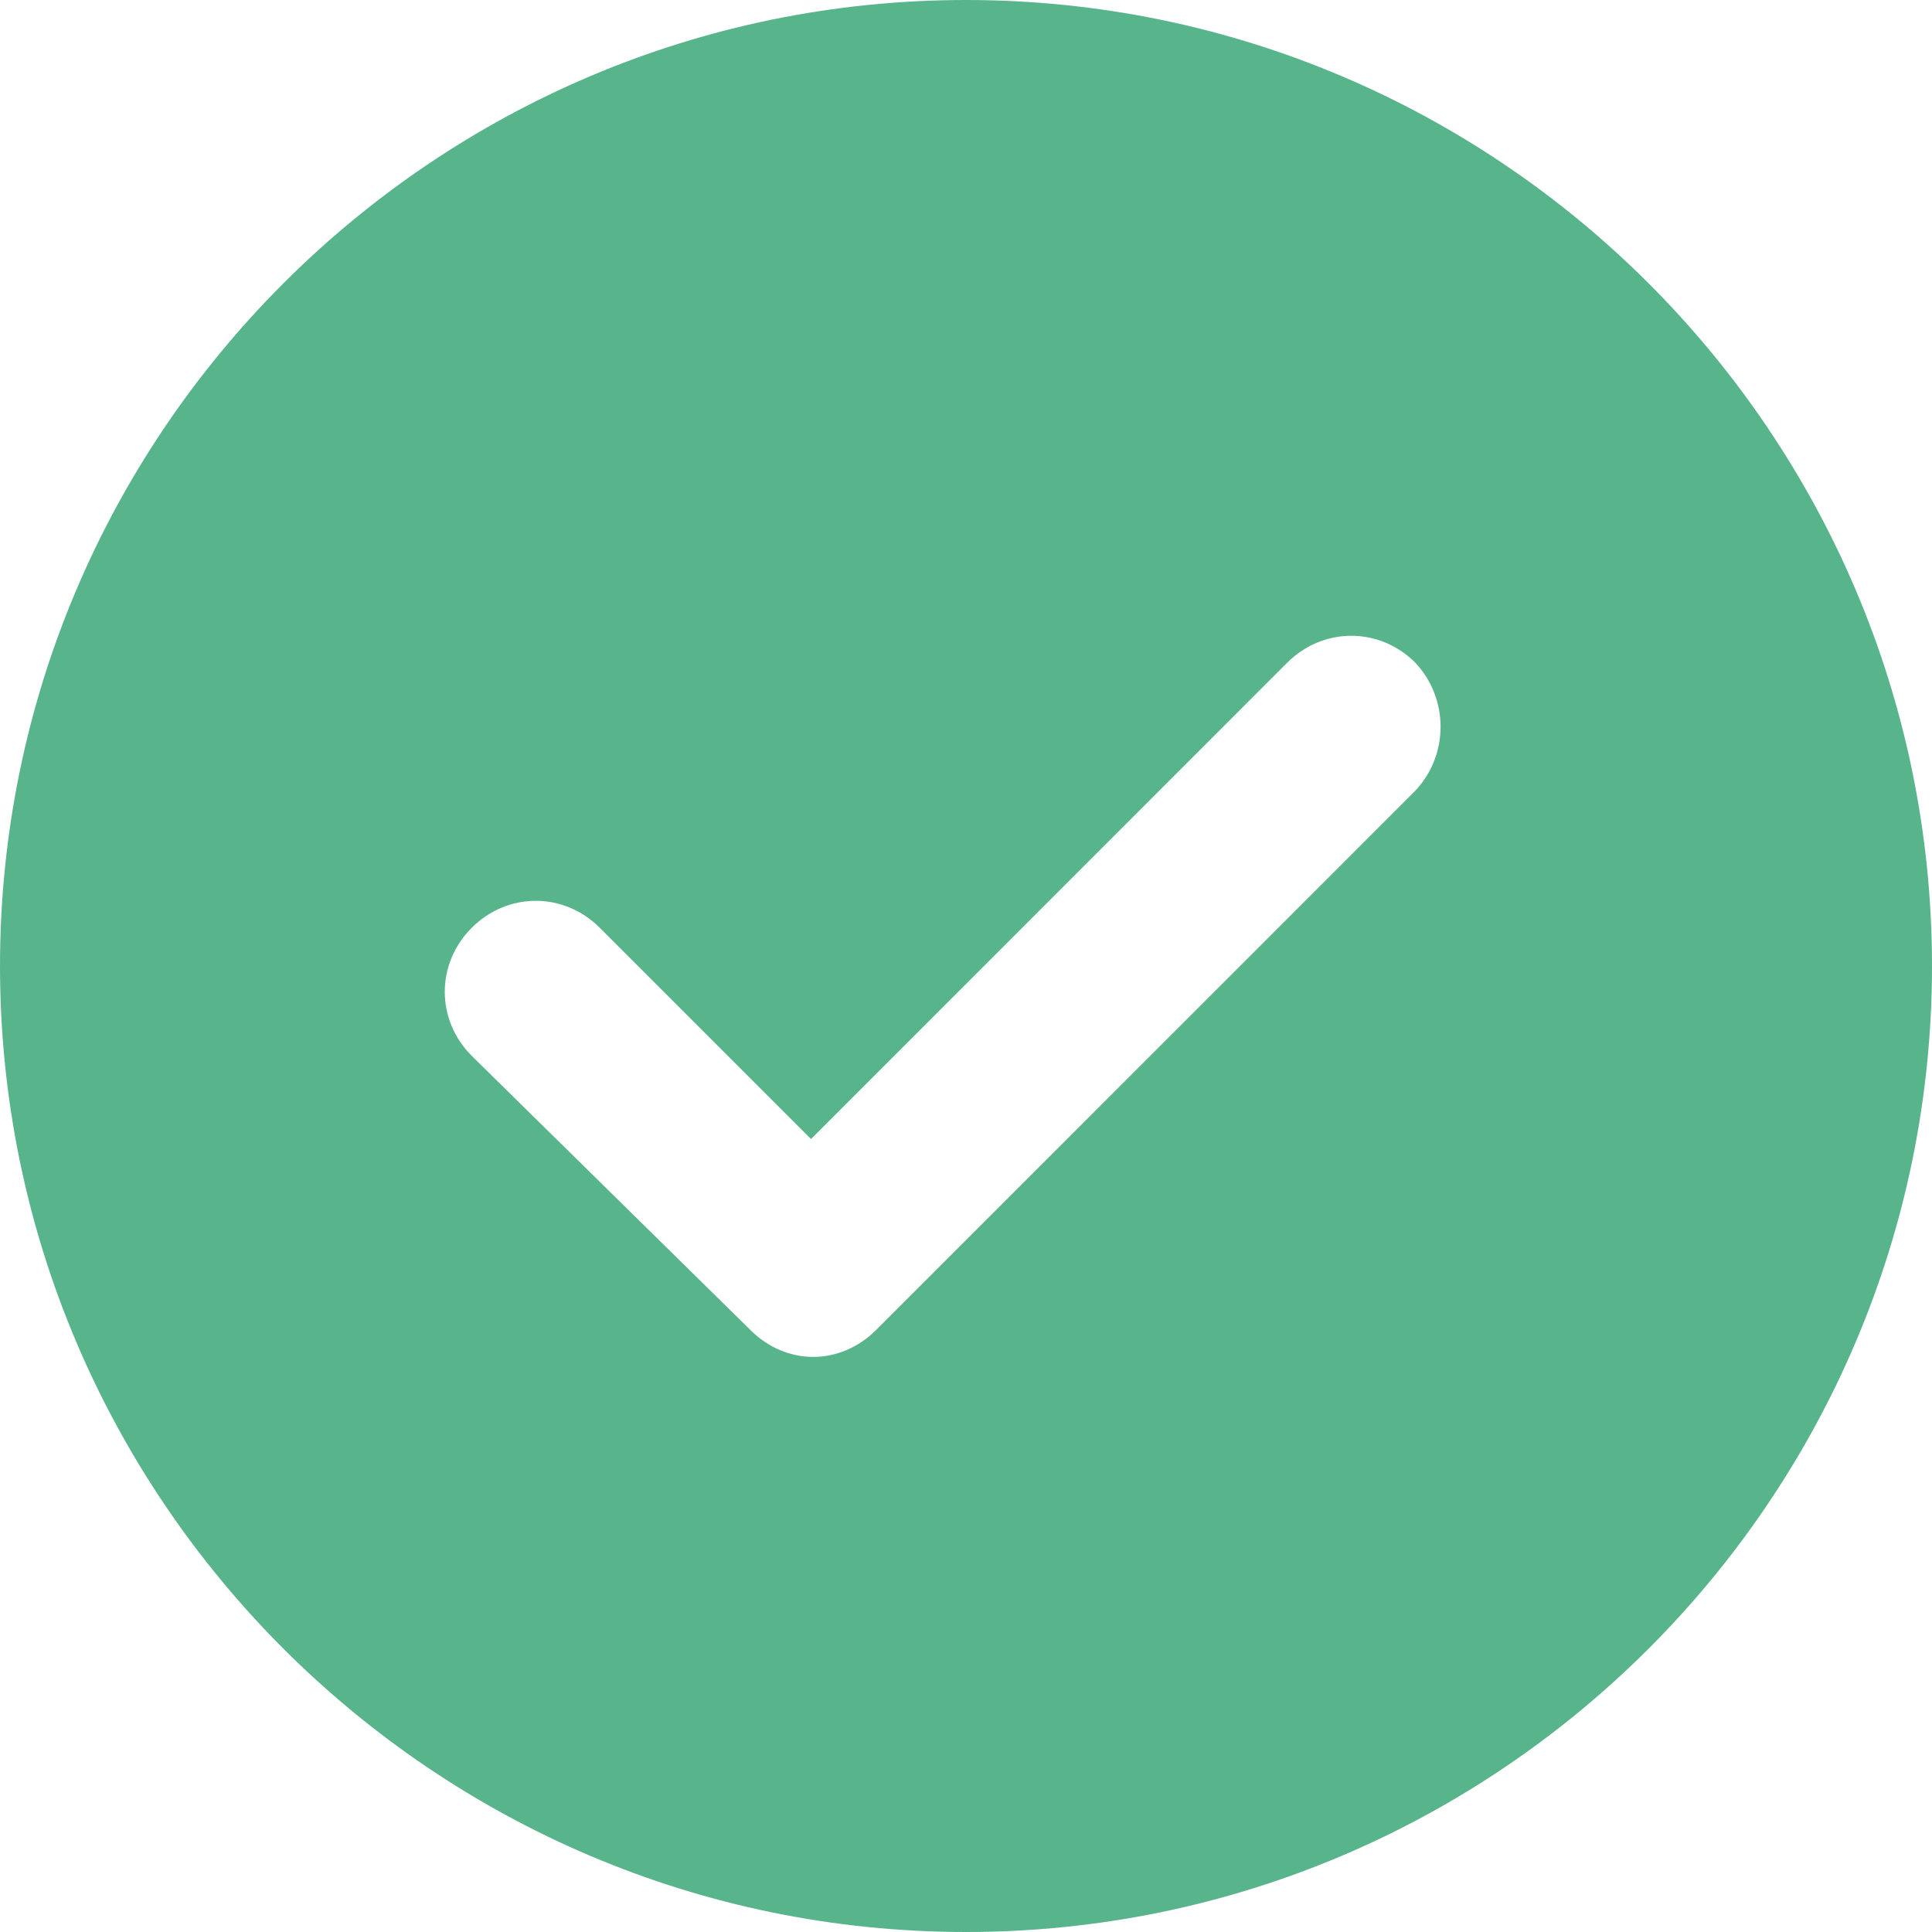 <svg width="18" height="18" viewBox="0 0 18 18" fill="none" xmlns="http://www.w3.org/2000/svg">
<path d="M9 0C4.04 0 0 4.04 0 9C0 13.96 4.04 18 9 18C13.96 18 18 13.96 18 9C18 4.04 13.96 0 9 0ZM13.186 7.367L8.163 12.391C7.995 12.558 7.786 12.642 7.577 12.642C7.367 12.642 7.158 12.558 6.991 12.391L4.395 9.837C4.06 9.502 4.06 8.979 4.395 8.644C4.73 8.309 5.253 8.309 5.588 8.644L7.556 10.612L11.993 6.174C12.328 5.84 12.851 5.84 13.186 6.174C13.5 6.509 13.5 7.033 13.186 7.367Z" fill="#58B58B"/>
</svg>

